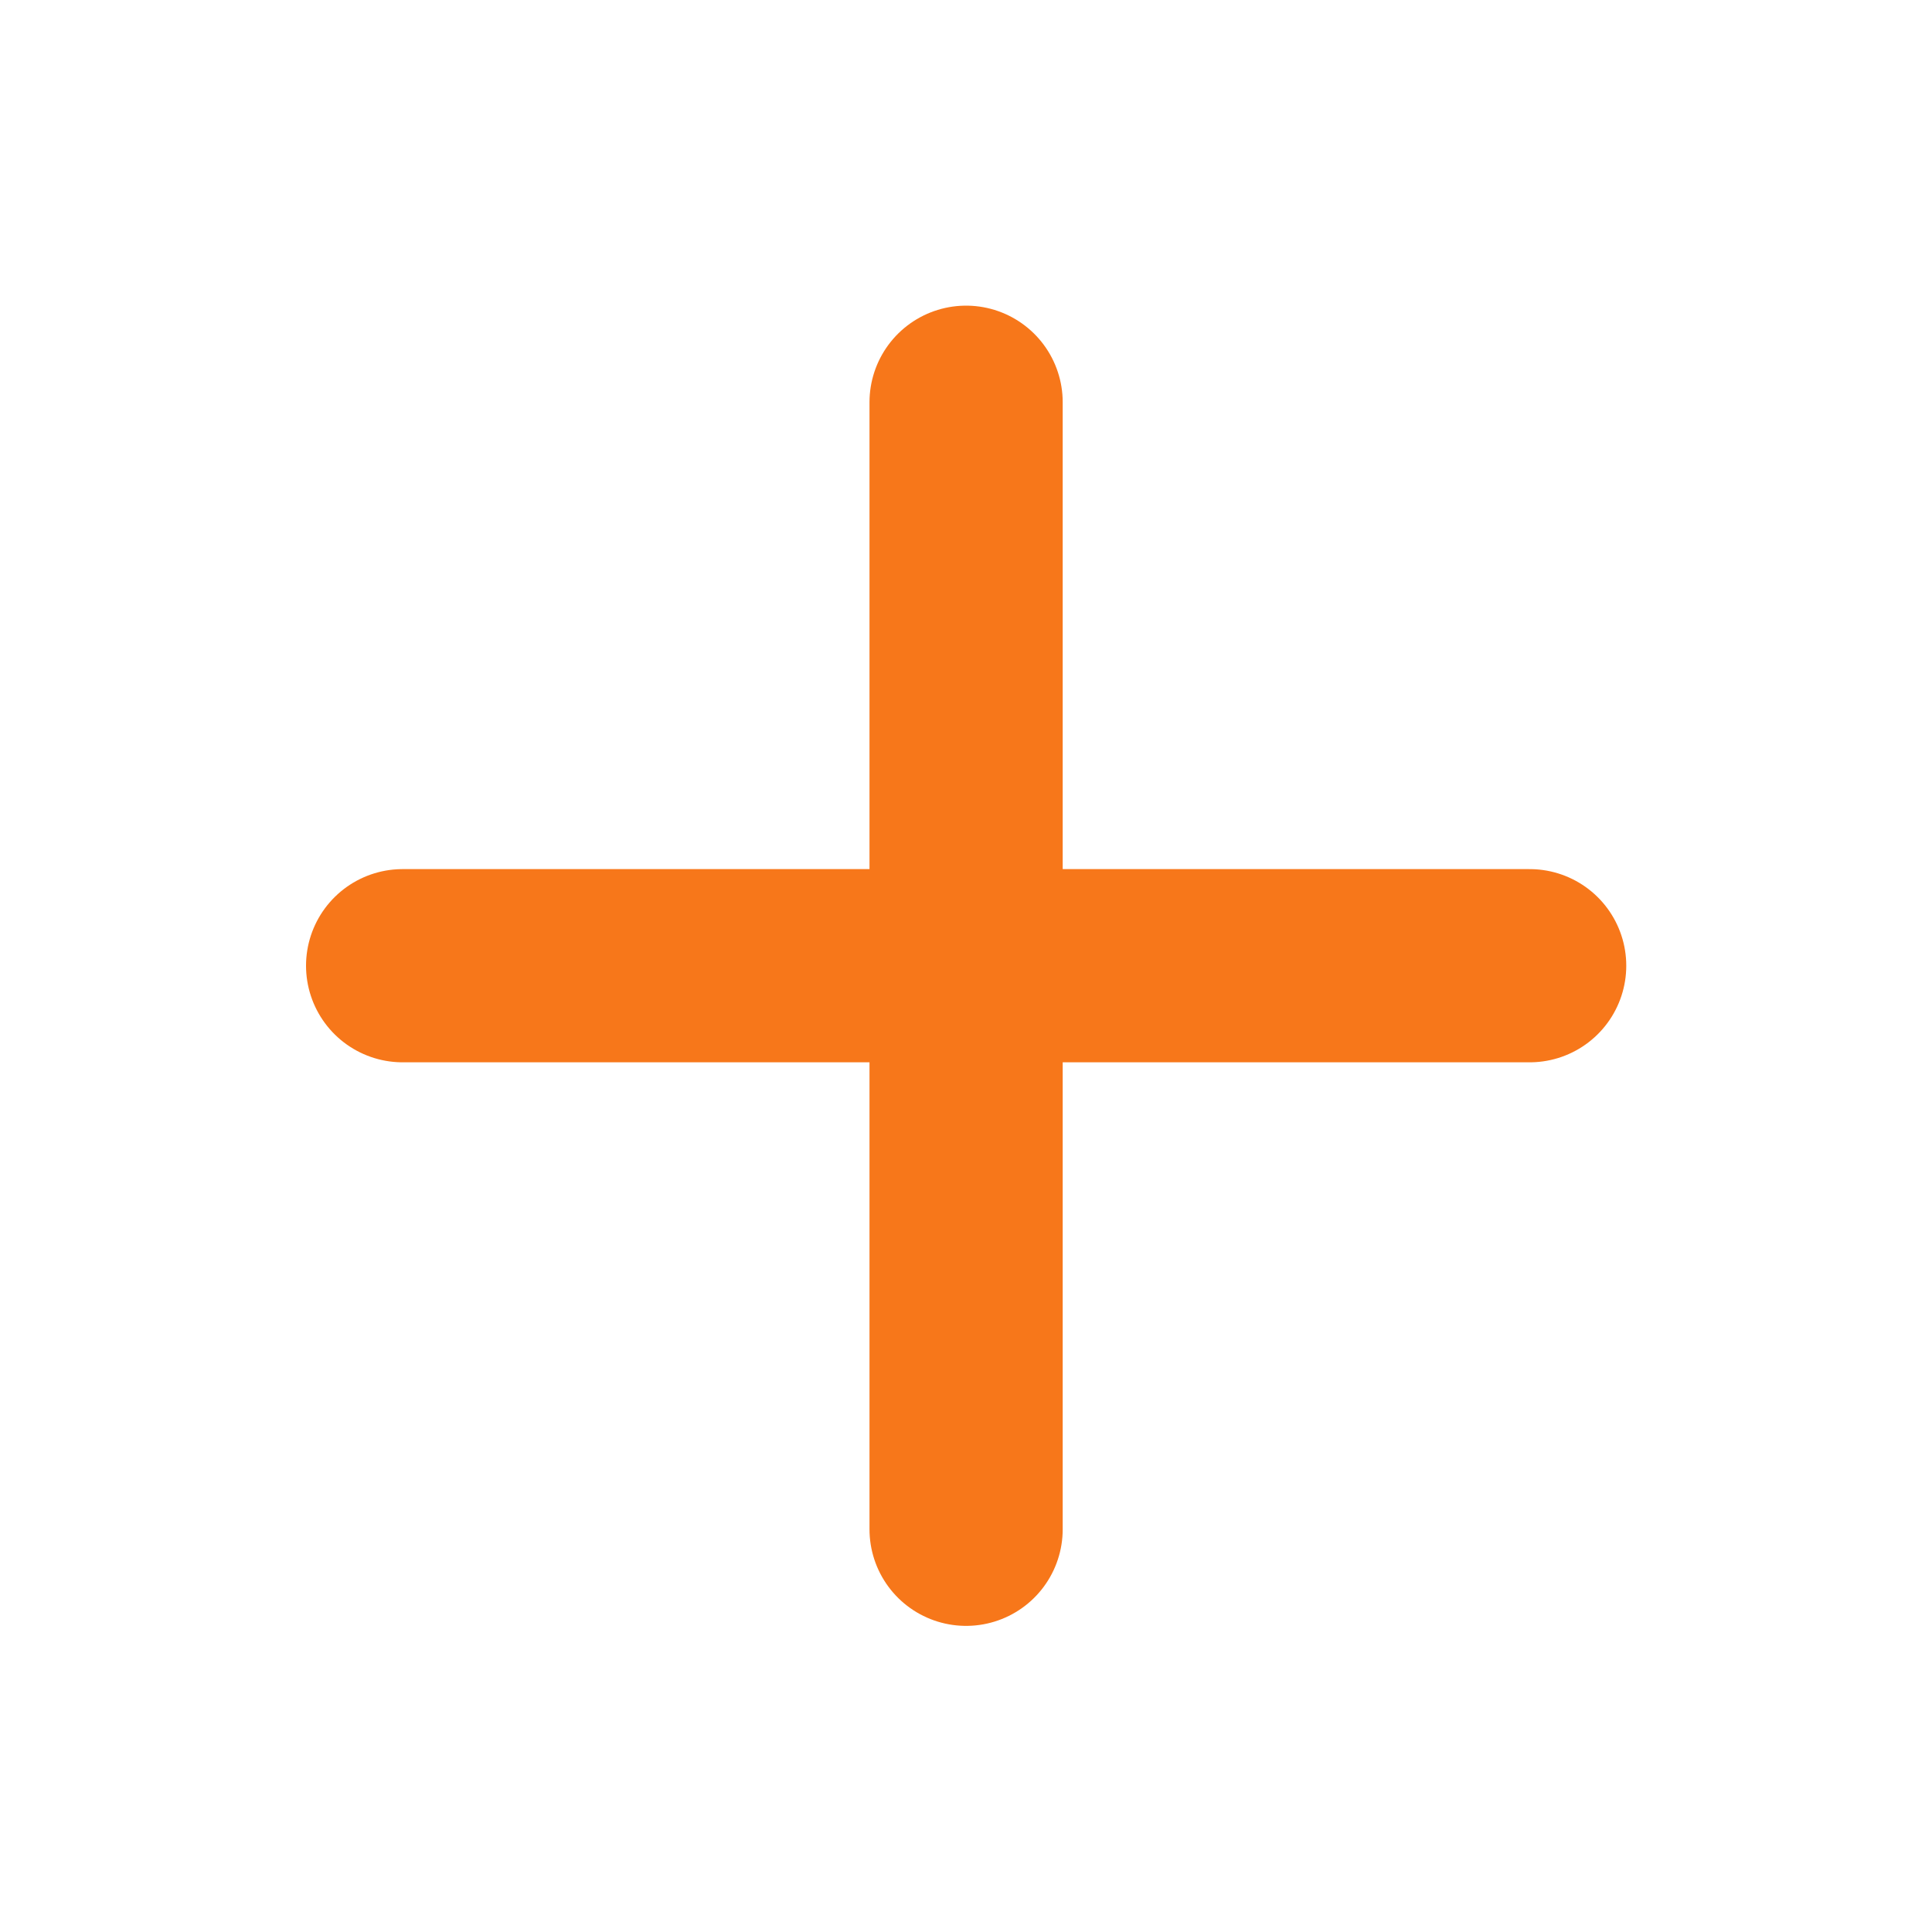 <svg width="20" height="20" viewBox="0 0 20 20" fill="none" xmlns="http://www.w3.org/2000/svg">
<g id="plus">
<path id="Icon" d="M10.001 4.164V15.831M4.168 9.997H15.835" stroke="#F7771A" stroke-width="2" stroke-linecap="round" stroke-linejoin="round"/>
</g>
</svg>
